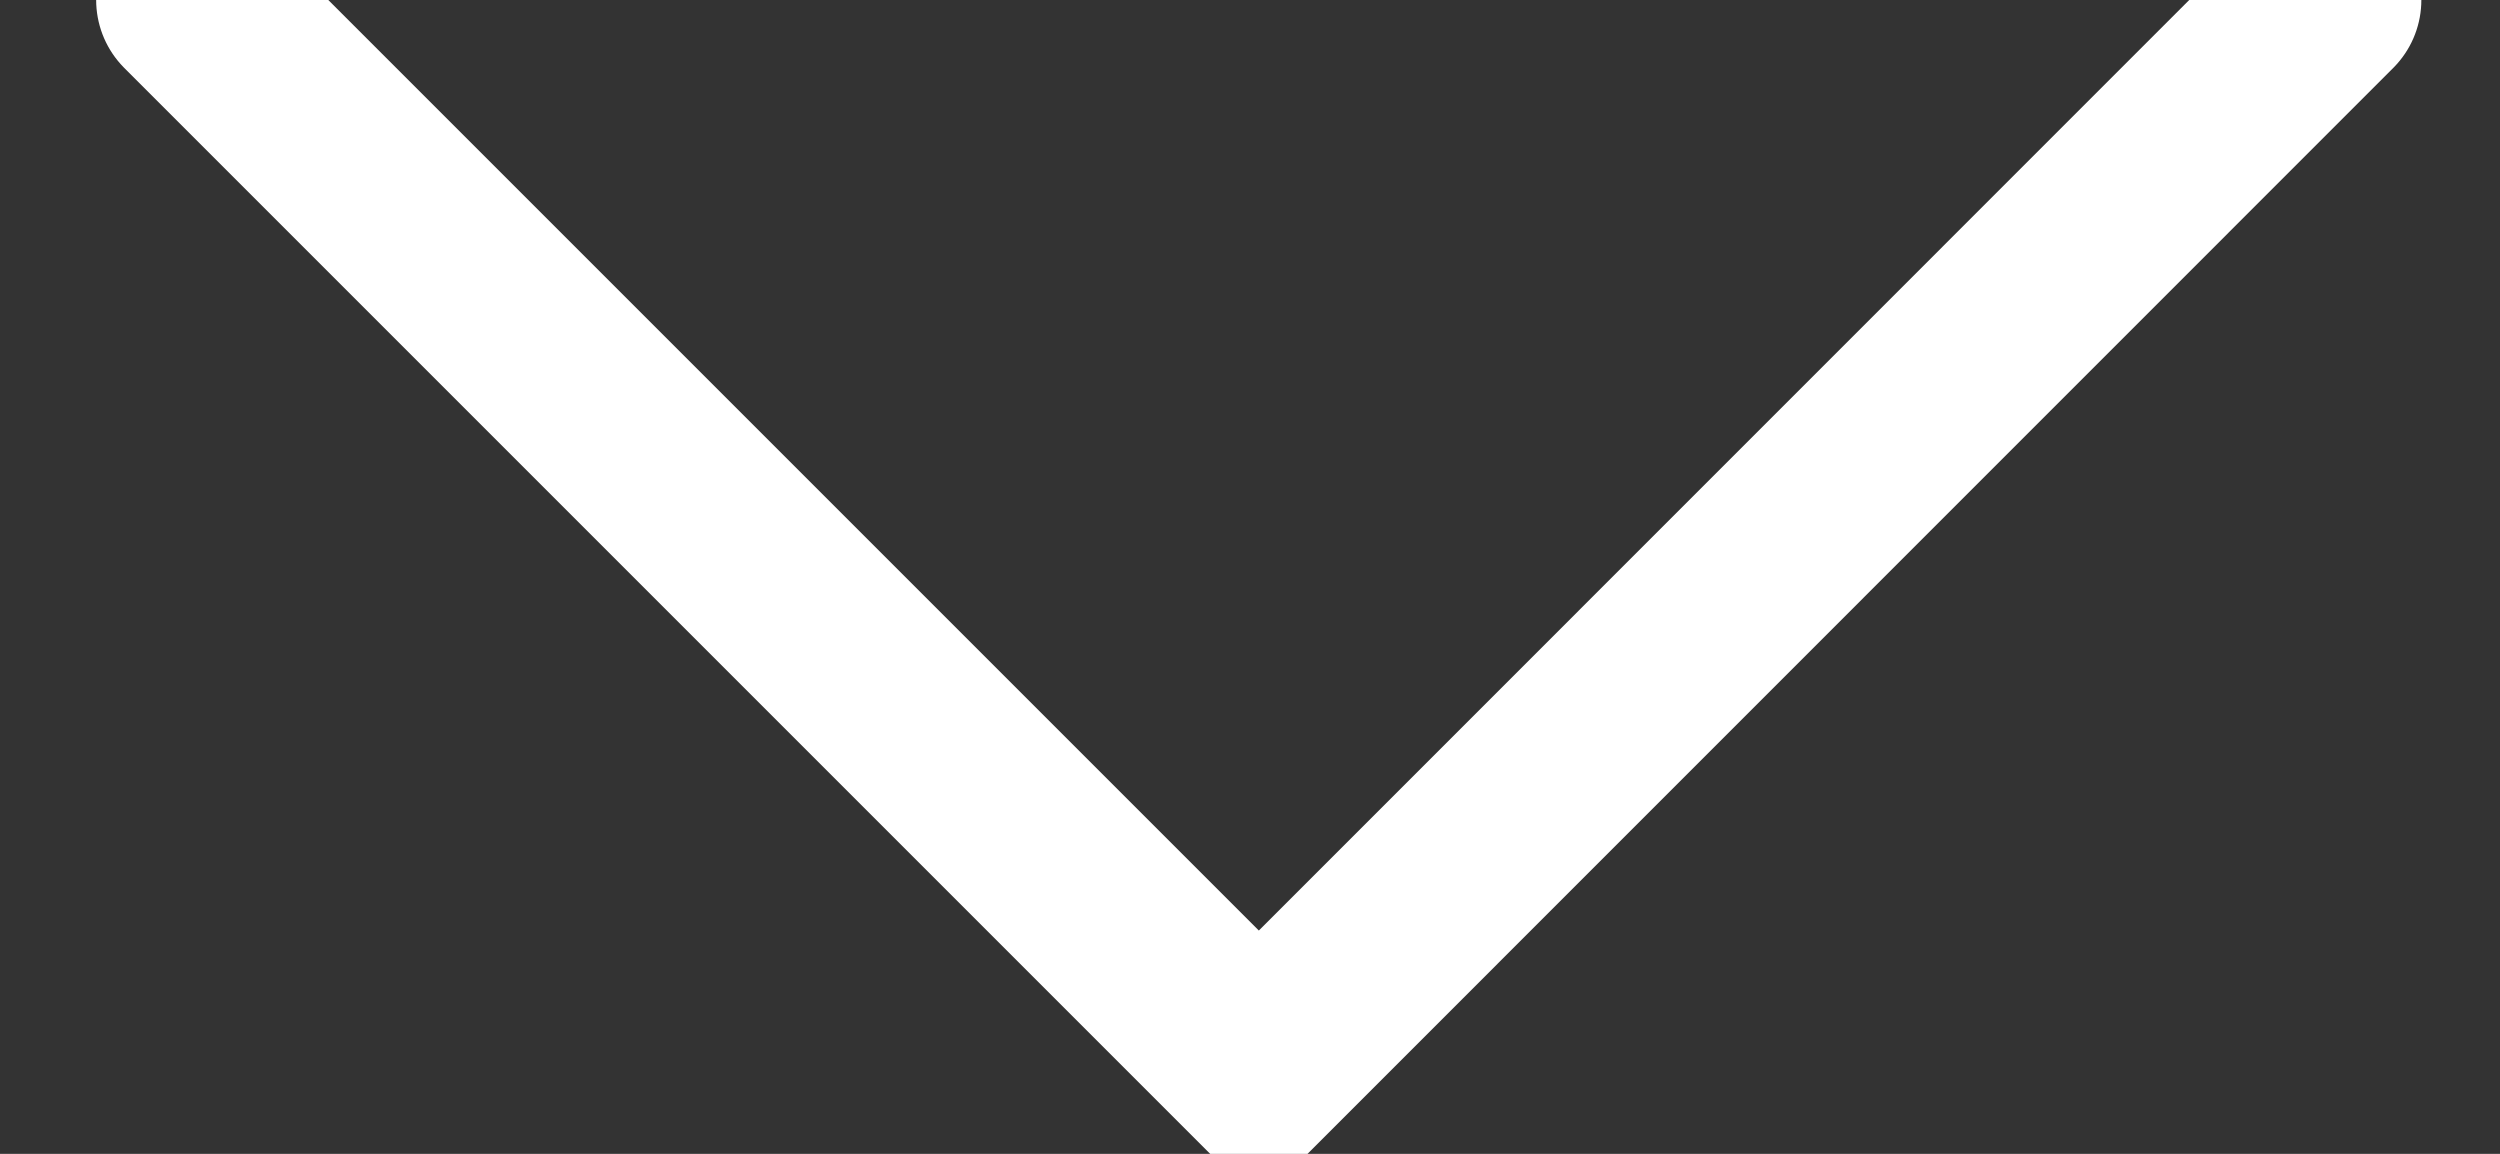 <?xml version="1.0" encoding="UTF-8"?>
<svg width="13px" height="6px" viewBox="0 0 13 6" version="1.1" xmlns="http://www.w3.org/2000/svg" xmlns:xlink="http://www.w3.org/1999/xlink">
    <rect x="0" y="0" width="13" height="6" fill="#333333" stroke="none"/>
    <!-- Generator: sketchtool 55.2 (78181) - https://sketchapp.com -->
    <title>10F0DBC3-853D-472C-B9D2-F002D895BC09</title>
    <desc>Created with sketchtool.</desc>
    <g id="Maquetas" stroke="none" stroke-width="1" fill="none" fill-rule="evenodd" stroke-linecap="round">
        <g id="Desktop" transform="translate(-1262, -40)" stroke="#FFFFFF">
            <g id="TOP" transform="translate(165, 20)">
                <g id="arrow" transform="translate(1098, 20)">
                    <polyline points="0 0 5.546 5.546 11.091 0"></polyline>
                </g>
            </g>
        </g>
    </g>
</svg>